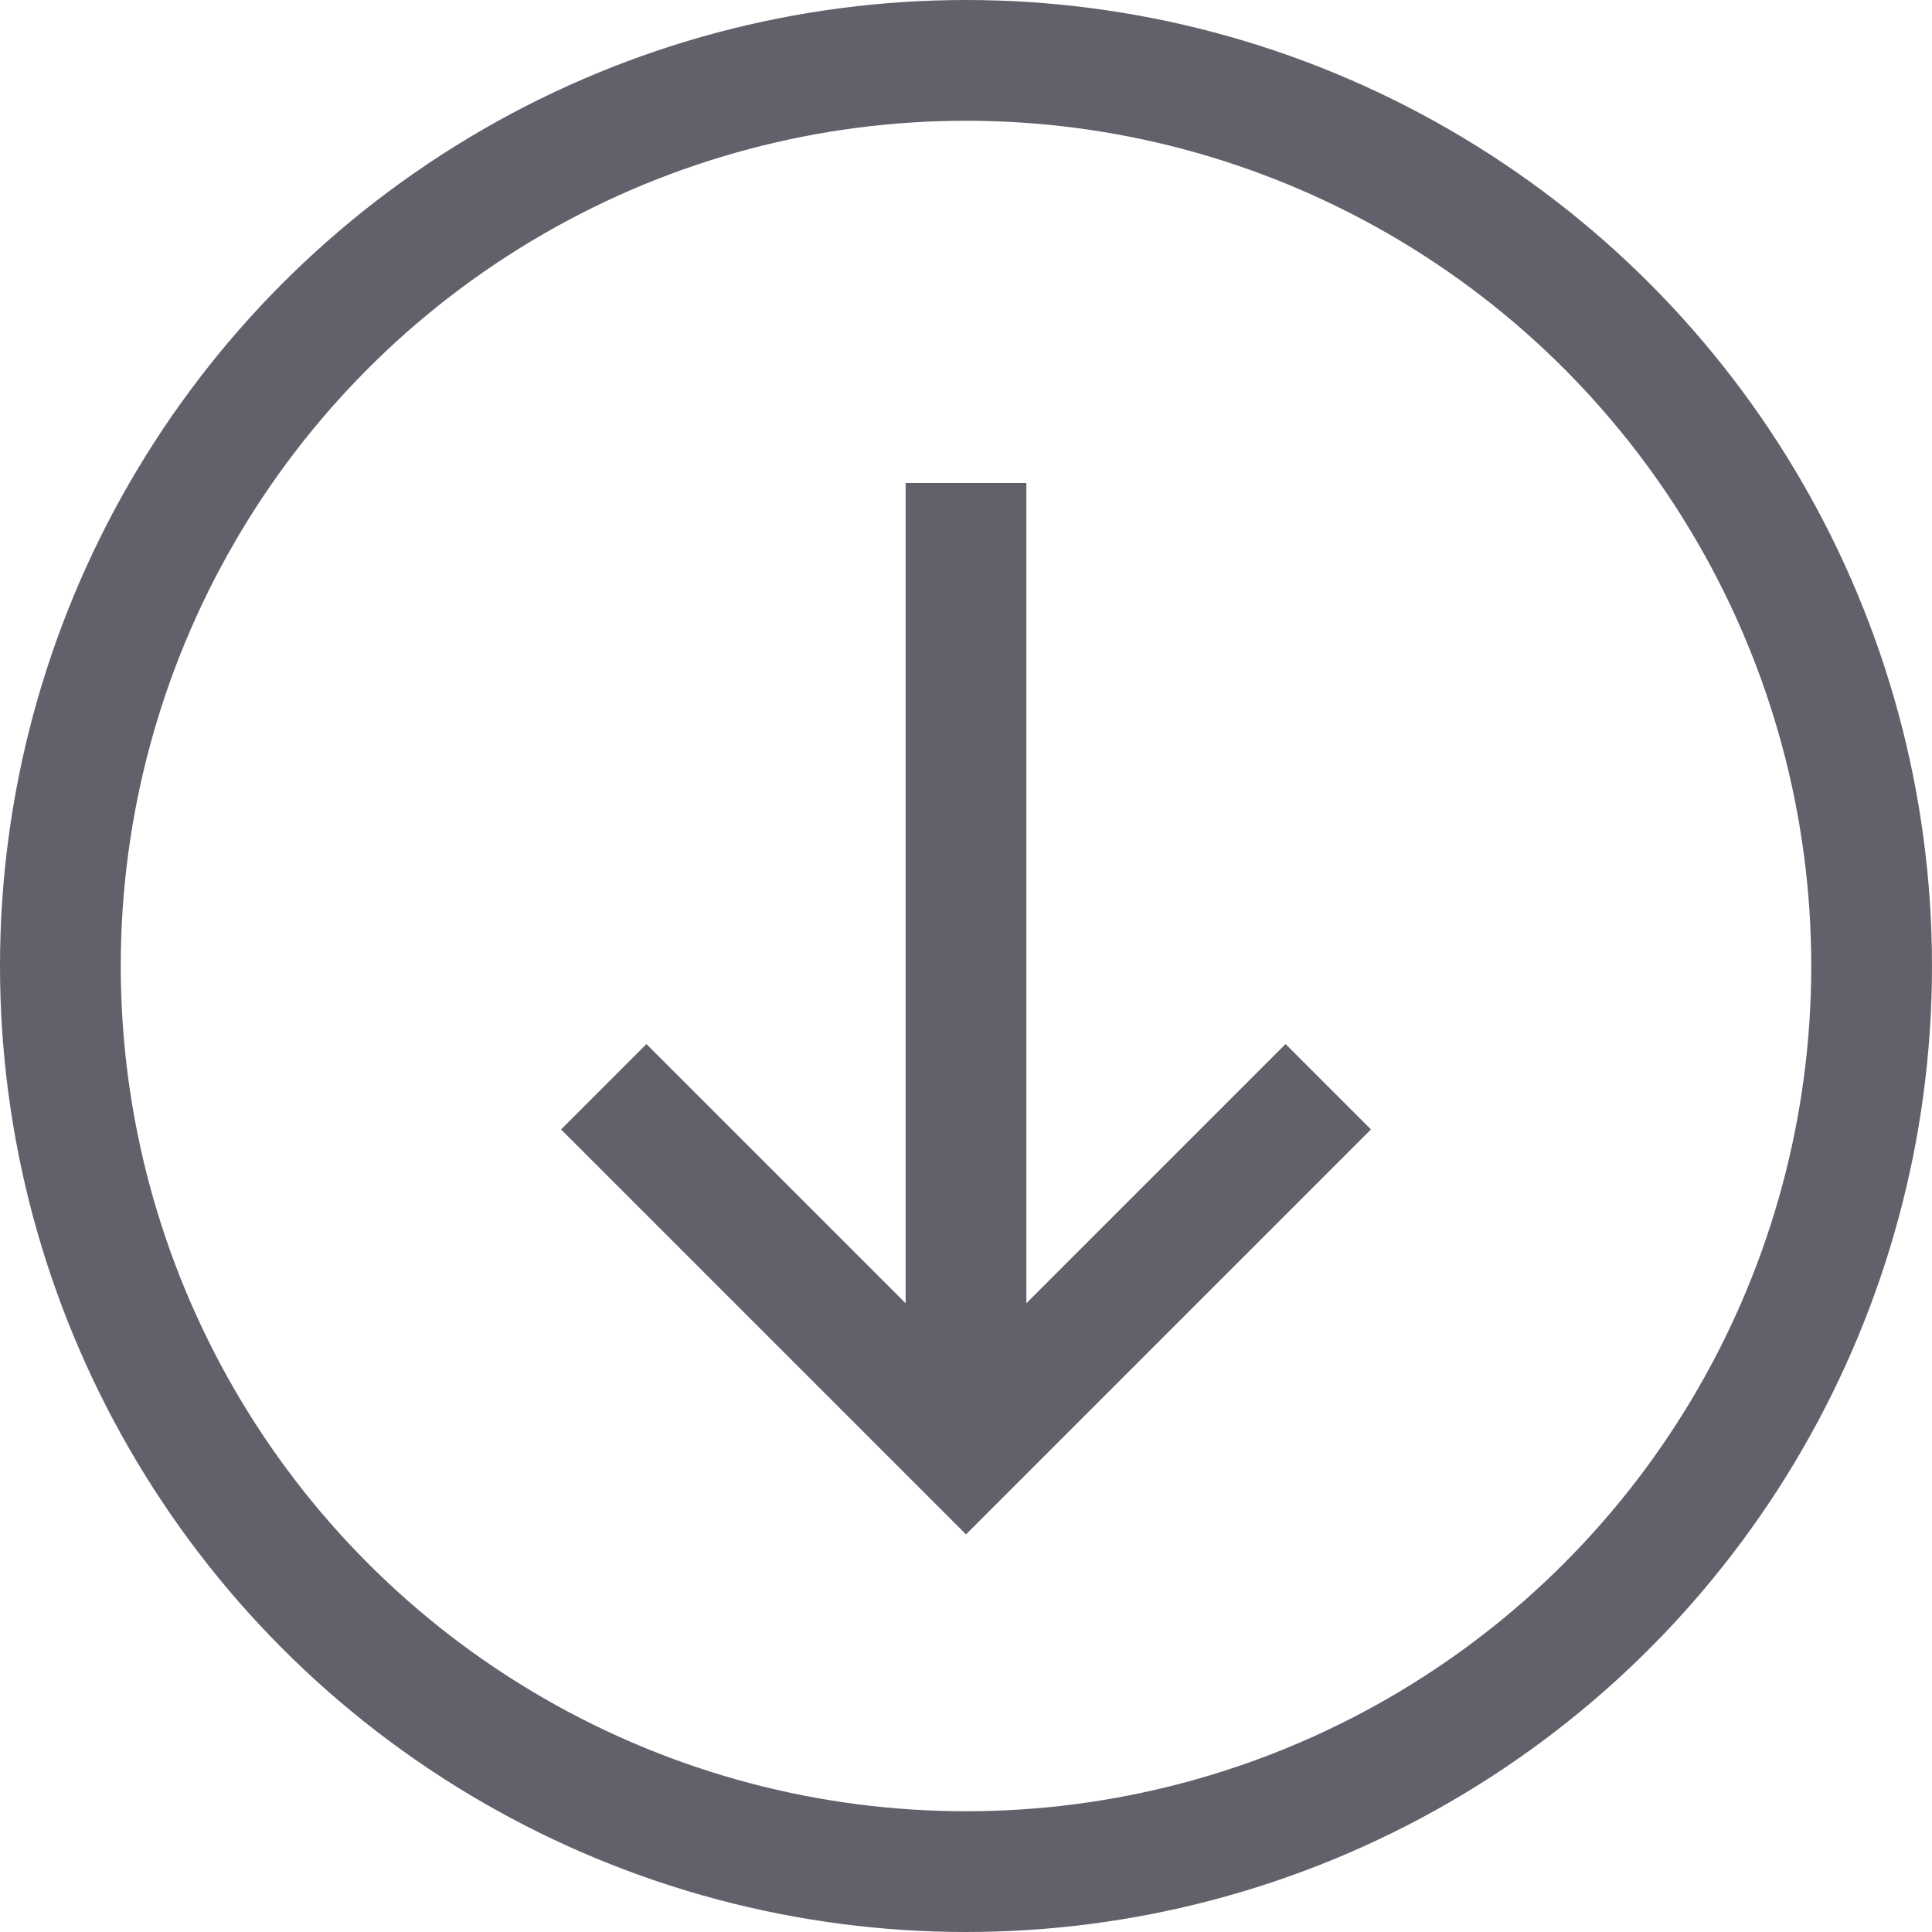 <svg xmlns="http://www.w3.org/2000/svg" height="24" width="24" viewBox="0 0 32 32"><circle cx="16" cy="16" r="15" fill="none" stroke="#61616b" stroke-width="2"></circle><line data-cap="butt" data-color="color-2" x1="16" y1="8" x2="16" y2="24" fill="none" stroke="#61616b" stroke-width="2"></line><polyline data-color="color-2" points="22 18 16 24 10 18" fill="none" stroke="#61616b" stroke-width="2"></polyline></svg>